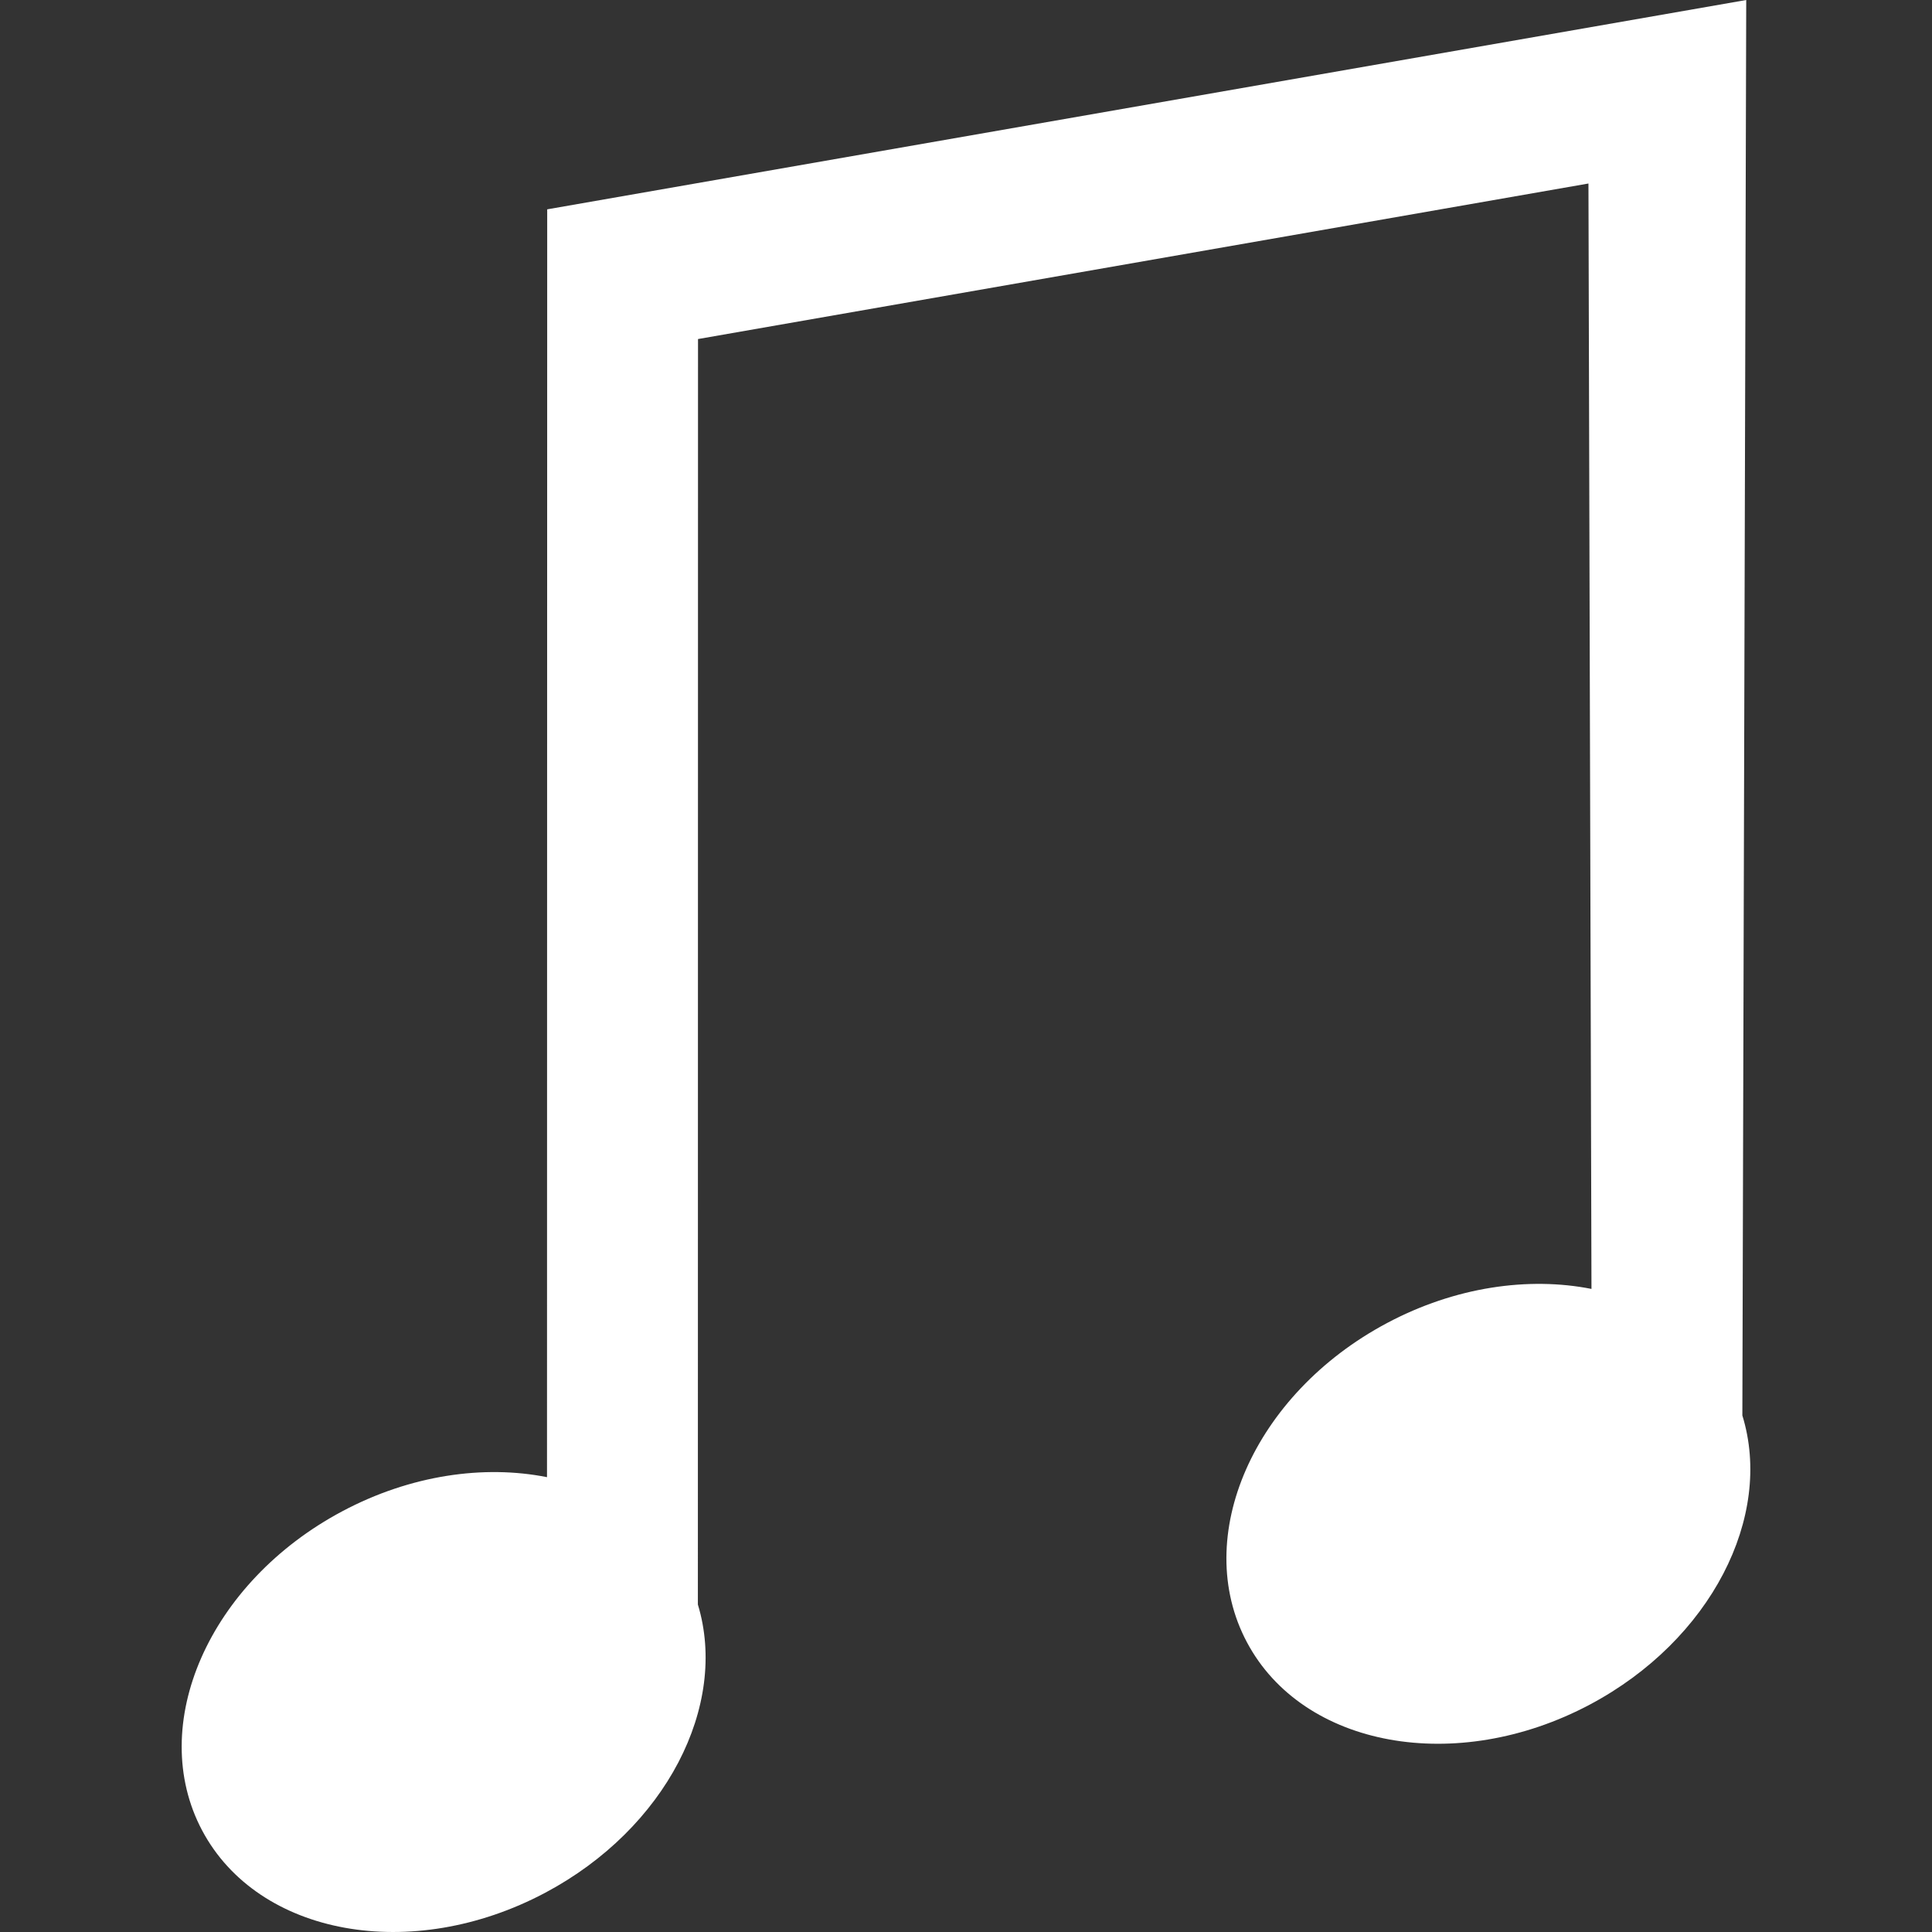 <svg width="200" height="200" viewBox="0 0 200 200" fill="none" xmlns="http://www.w3.org/2000/svg">
<rect x="0" y="0" width="200" height="200" fill="#333333" stroke="none"/>
<path d="M180.368 146.527C183.6 156.992 177.128 169.783 164.59 176.453C150.774 183.796 134.872 180.907 129.078 169.999C123.279 159.092 129.781 144.297 143.593 136.957C150.645 133.209 158.236 132.141 164.749 133.428L164.436 18.997L72.258 35.098L72.244 166.1C75.419 176.549 68.946 189.293 56.438 195.938C42.623 203.279 26.725 200.398 20.927 189.491C15.131 178.578 21.63 163.782 35.445 156.44C42.505 152.686 50.103 151.618 56.626 152.916L56.646 21.671L180.769 0L180.368 146.527Z" fill="white"/>
</svg>
